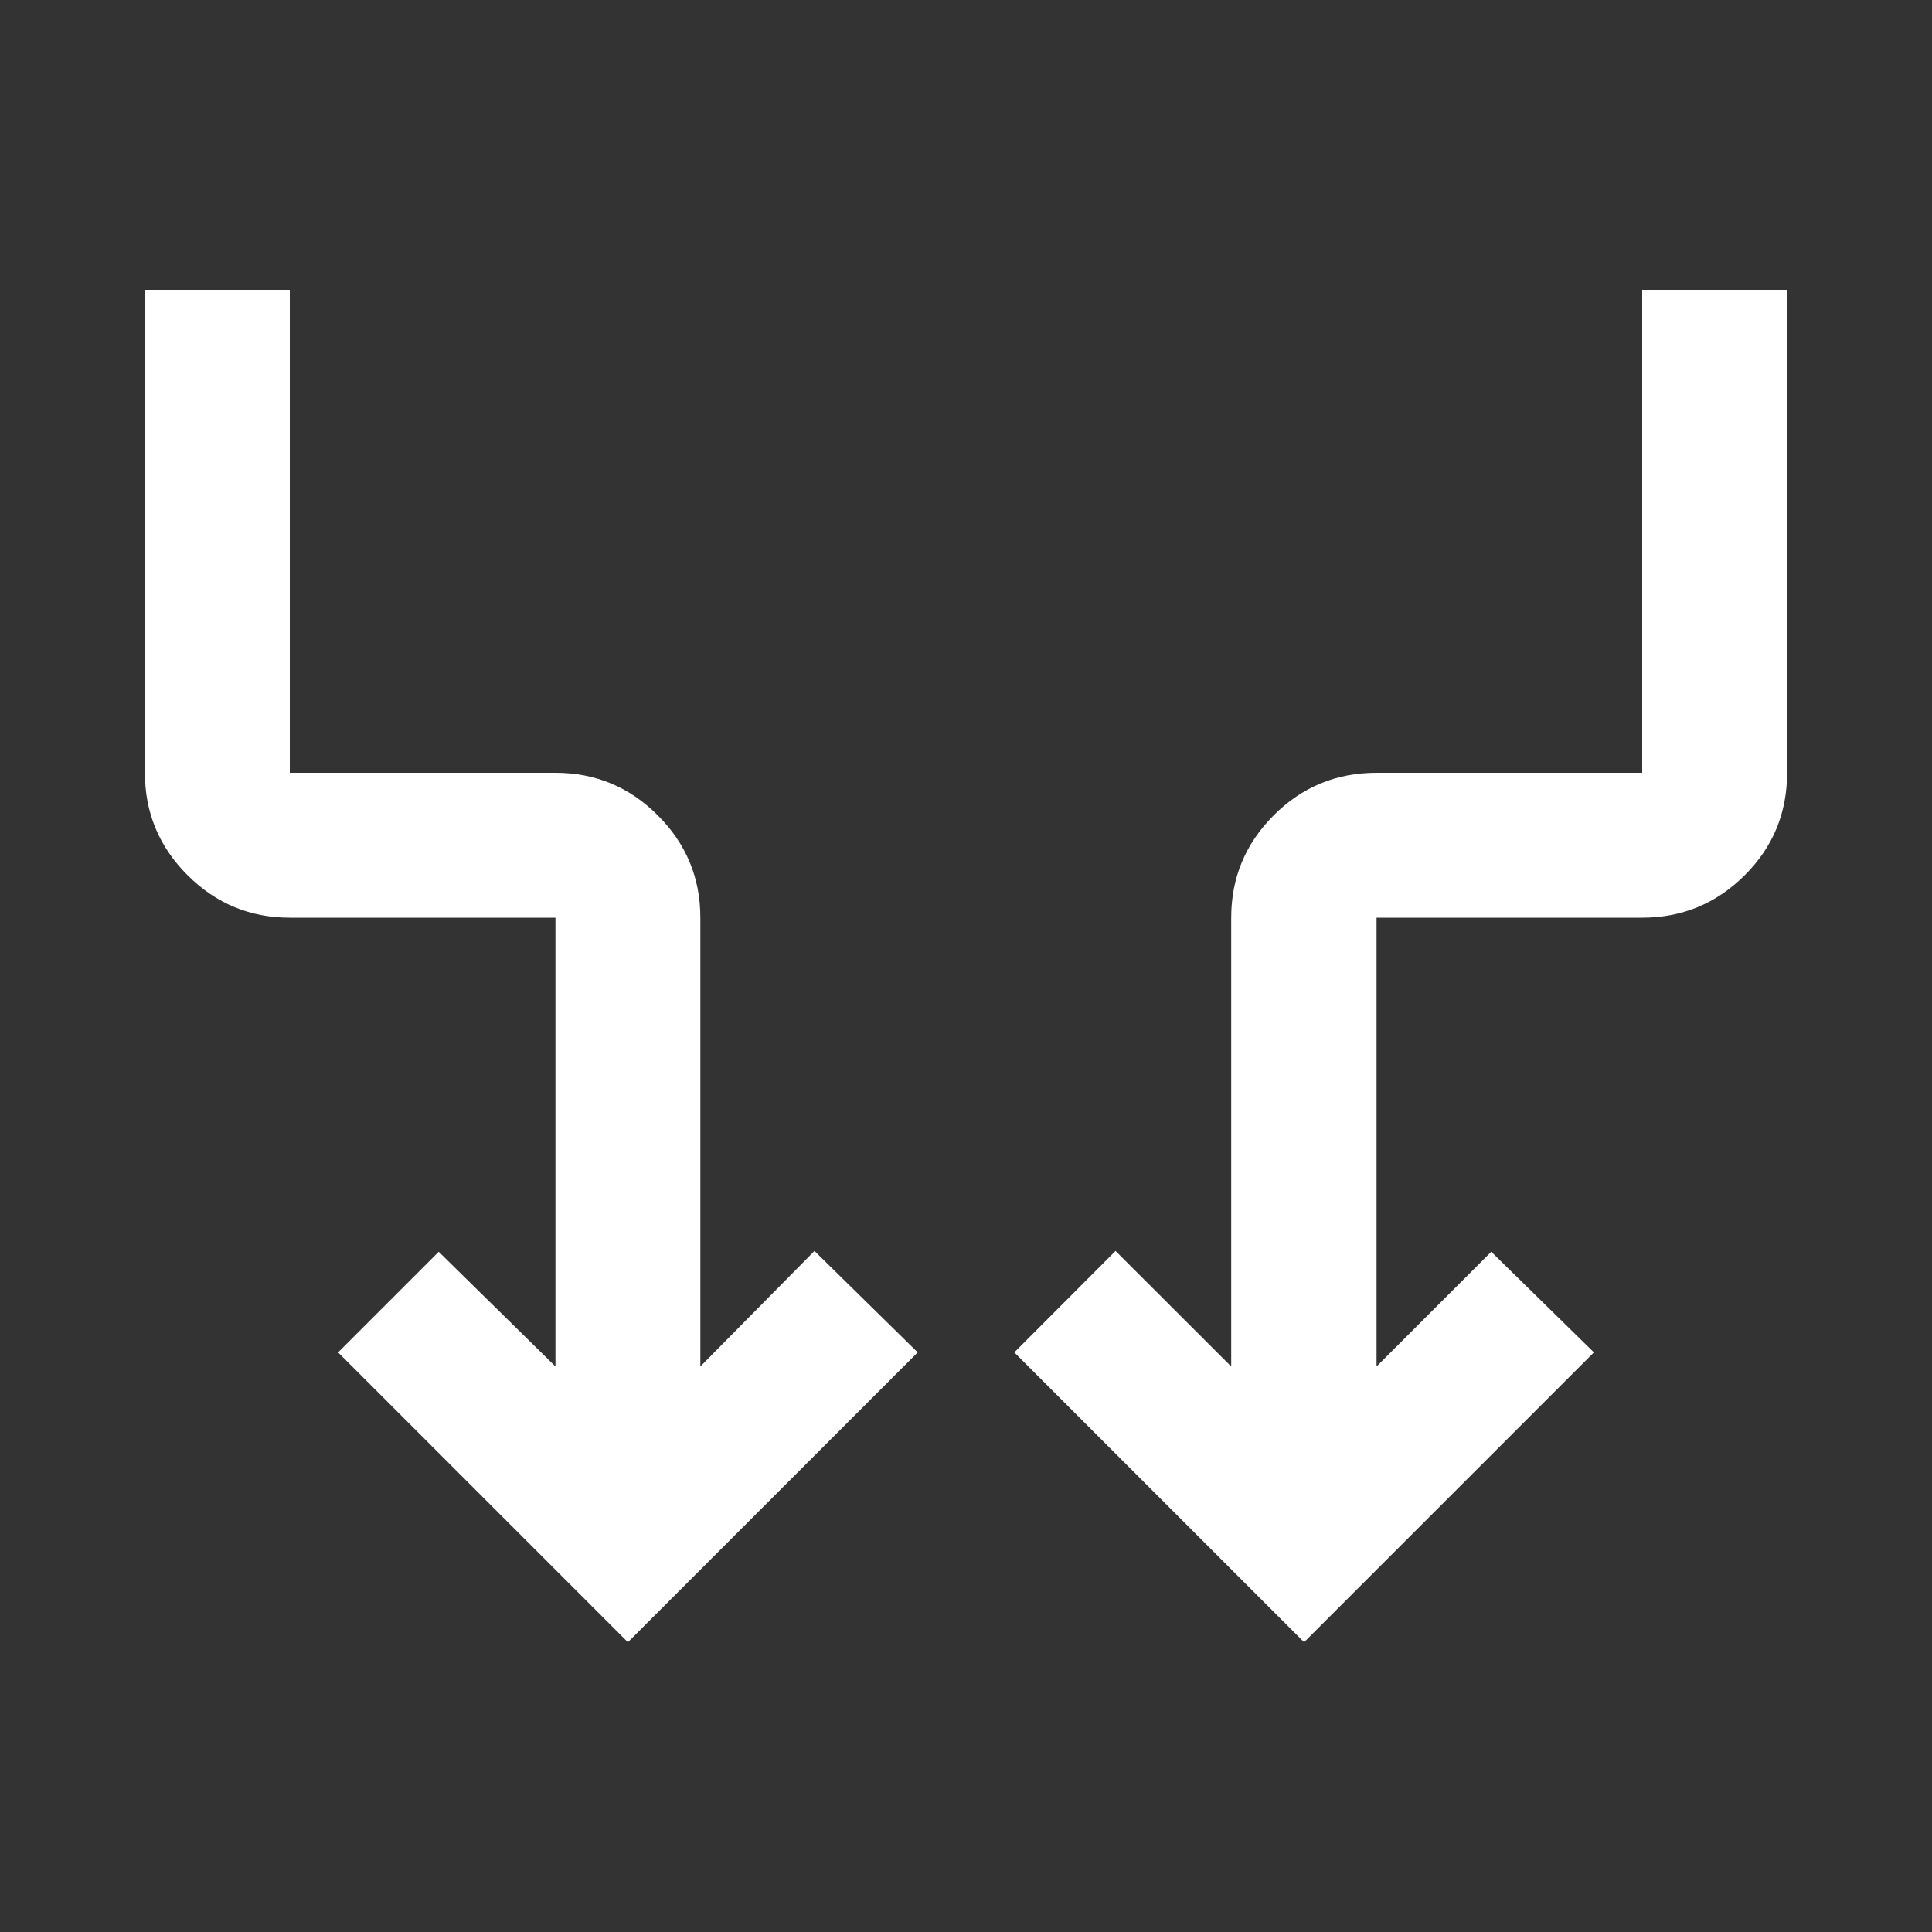 <svg xmlns="http://www.w3.org/2000/svg" height="20px" viewBox="0 -960 960 960" width="20px" fill="#FFFFFF"><rect x="0" y="-960" width="960" height="960" fill="#333333" stroke="none"/><path d="M312-144 168-288l50-50 58 57v-223H144q-29.7 0-50.85-21.15Q72-546.3 72-576v-240h72v240h132q29.7 0 50.85 21.15Q348-533.7 348-504v223l56.7-57.4L456-288 312-144Zm336 0L504-288l50.3-50.4 57.48 57.4v-223q0-29.7 21.11-50.85Q654-576 684-576h132v-240h72v240q0 30-21.15 51T816-504H684v223l57-57 51 50-144 144Z"/></svg>